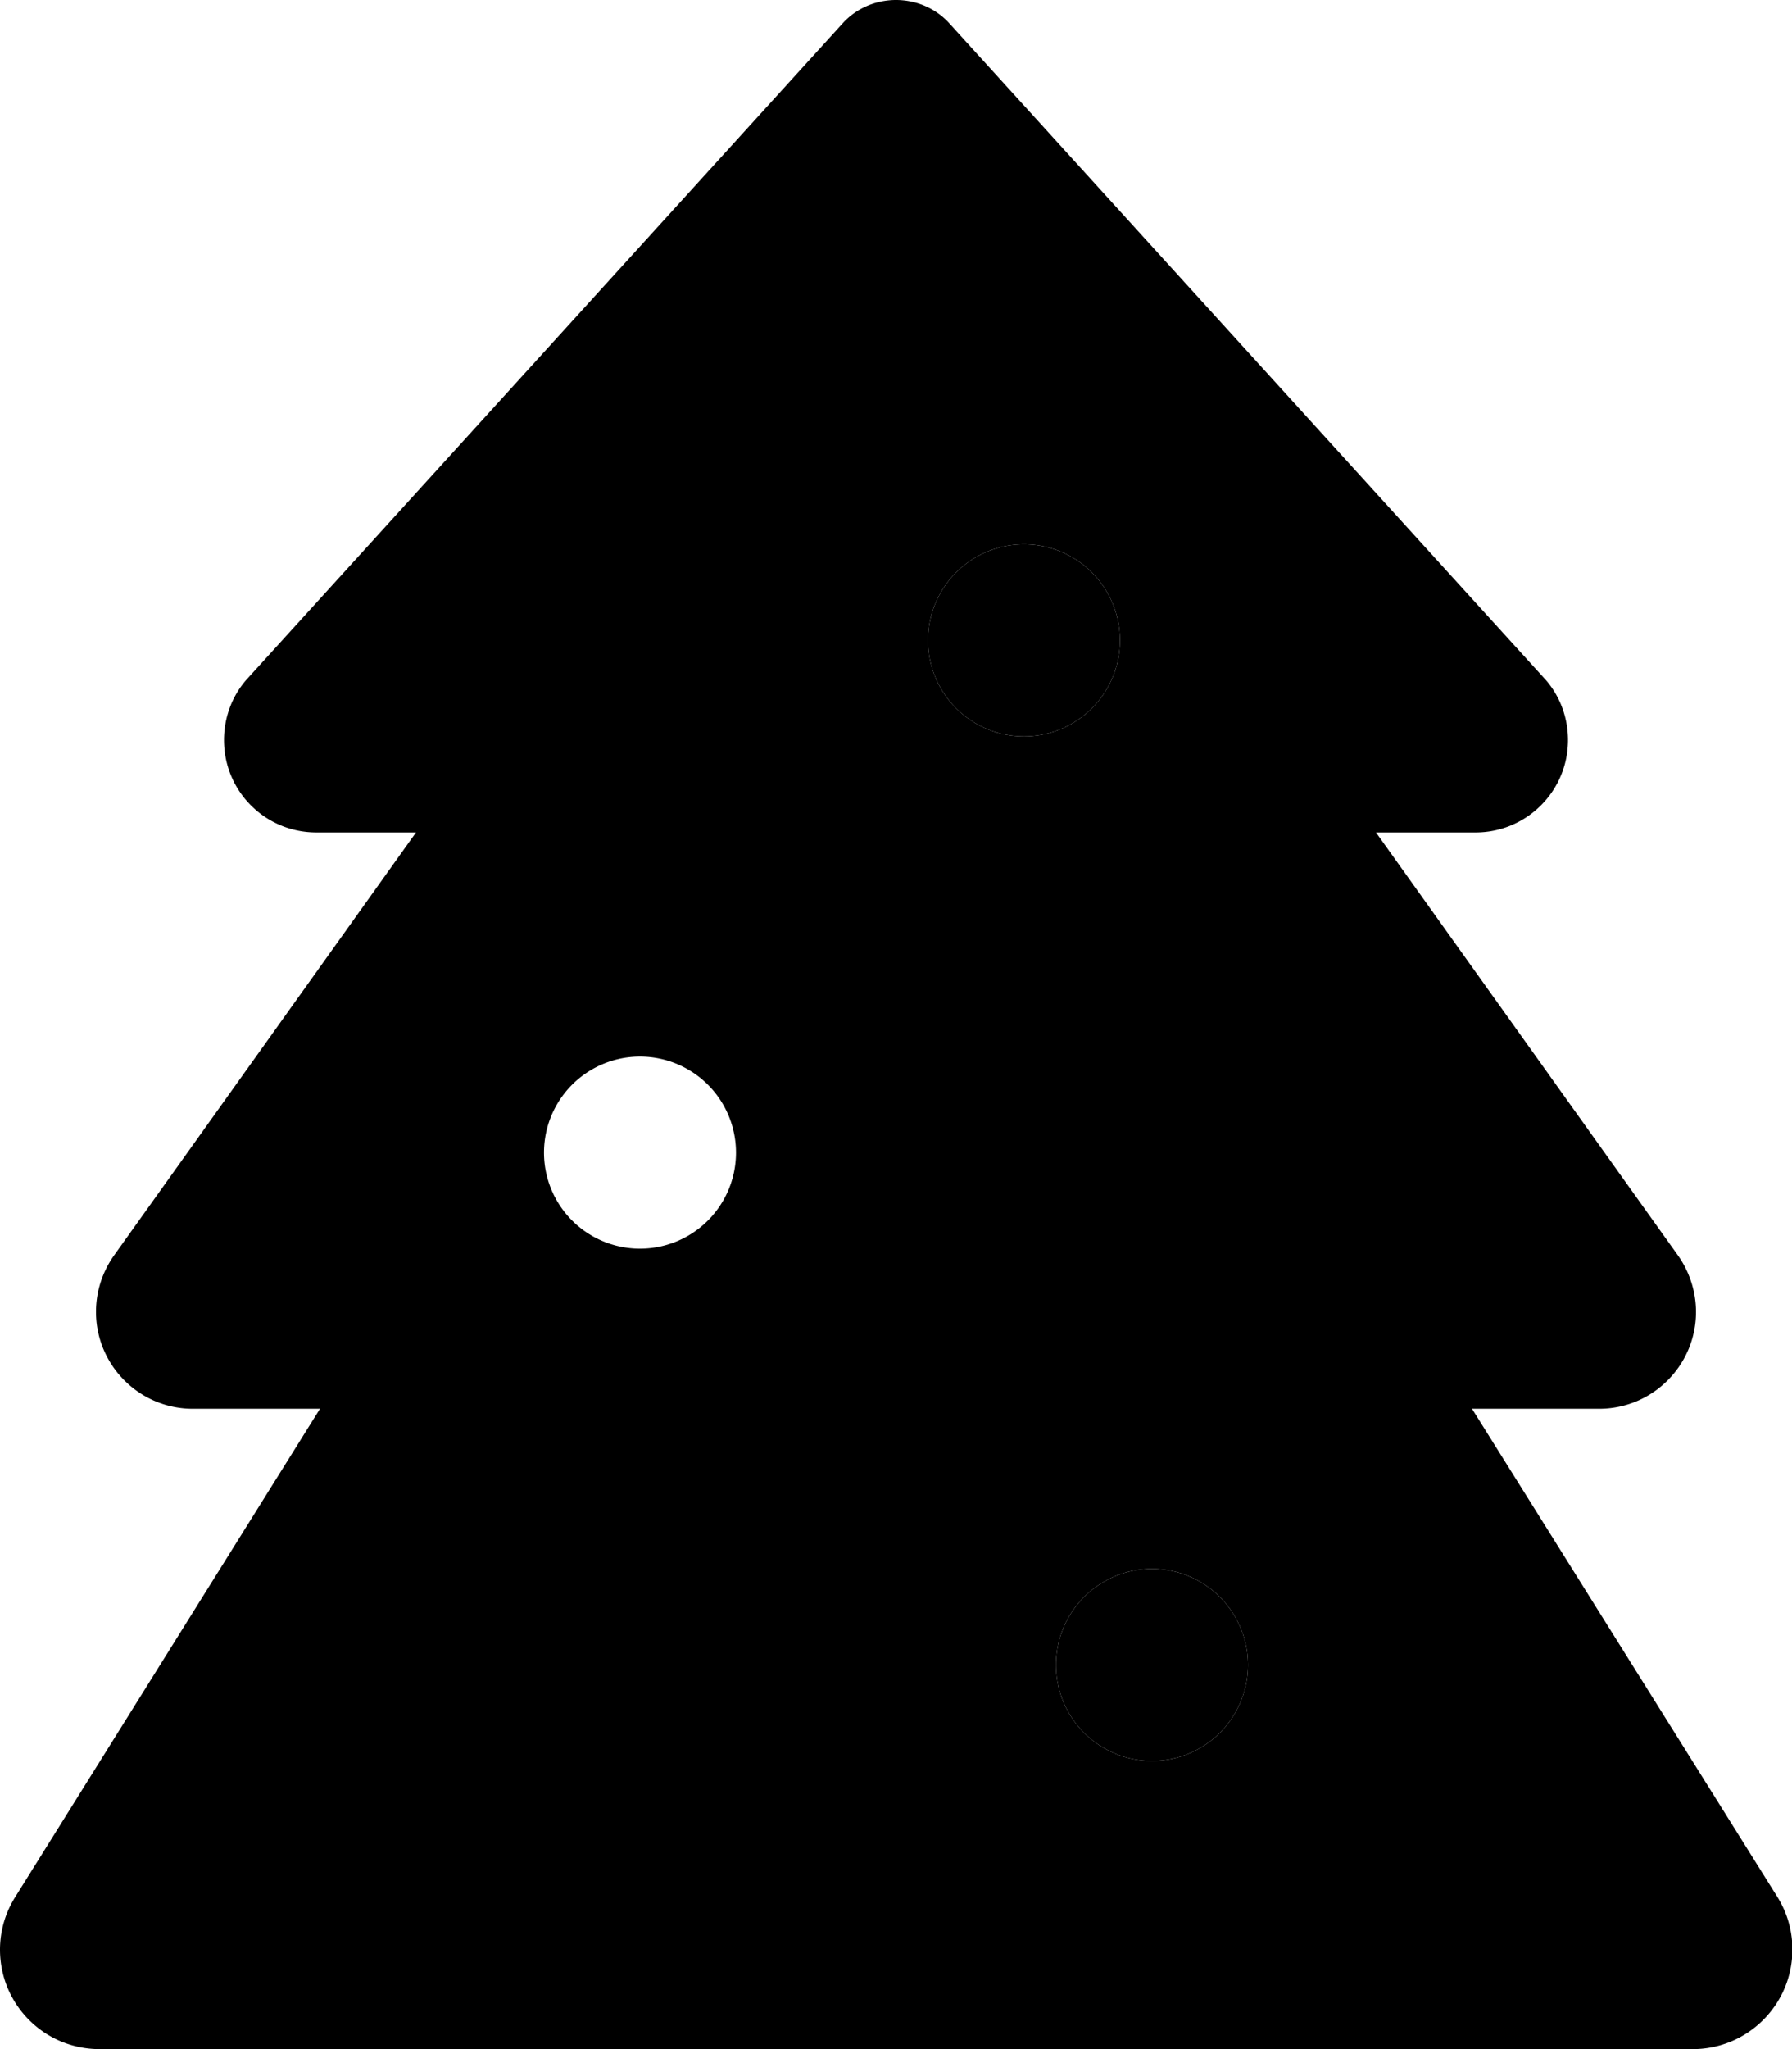 <svg xmlns="http://www.w3.org/2000/svg" viewBox="0 0 448 512"><path class="pr-icon-duotone-secondary" d="M0 487.1C0 500.9 11.1 512 24.9 512l398.3 0c13.7 0 24.9-11.1 24.9-24.9c0-4.7-1.3-9.2-3.8-13.2L368 352l31.8 0c13.4 0 24.2-10.9 24.2-24.2c0-5-1.6-10-4.5-14.1L344 208l24.9 0c12.7 0 23.1-10.3 23.1-23.1c0-5.7-2.1-11.3-6-15.5L237.4 5.9C234 2.1 229.1 0 224 0s-10 2.1-13.4 5.9L62 169.4c-3.9 4.2-6 9.8-6 15.5C56 197.7 66.3 208 79.1 208l24.9 0L28.5 313.7c-2.9 4.1-4.5 9-4.5 14.1C24 341.1 34.8 352 48.2 352L80 352 3.8 474c-2.5 4-3.8 8.5-3.8 13.2zM184 288a24 24 0 1 1 -48 0 24 24 0 1 1 48 0zm96-128a24 24 0 1 1 -48 0 24 24 0 1 1 48 0zm32 256a24 24 0 1 1 -48 0 24 24 0 1 1 48 0z"/><path class="pr-icon-duotone-primary" d="M256 184a24 24 0 1 0 0-48 24 24 0 1 0 0 48zm32 256a24 24 0 1 0 0-48 24 24 0 1 0 0 48z"/></svg>